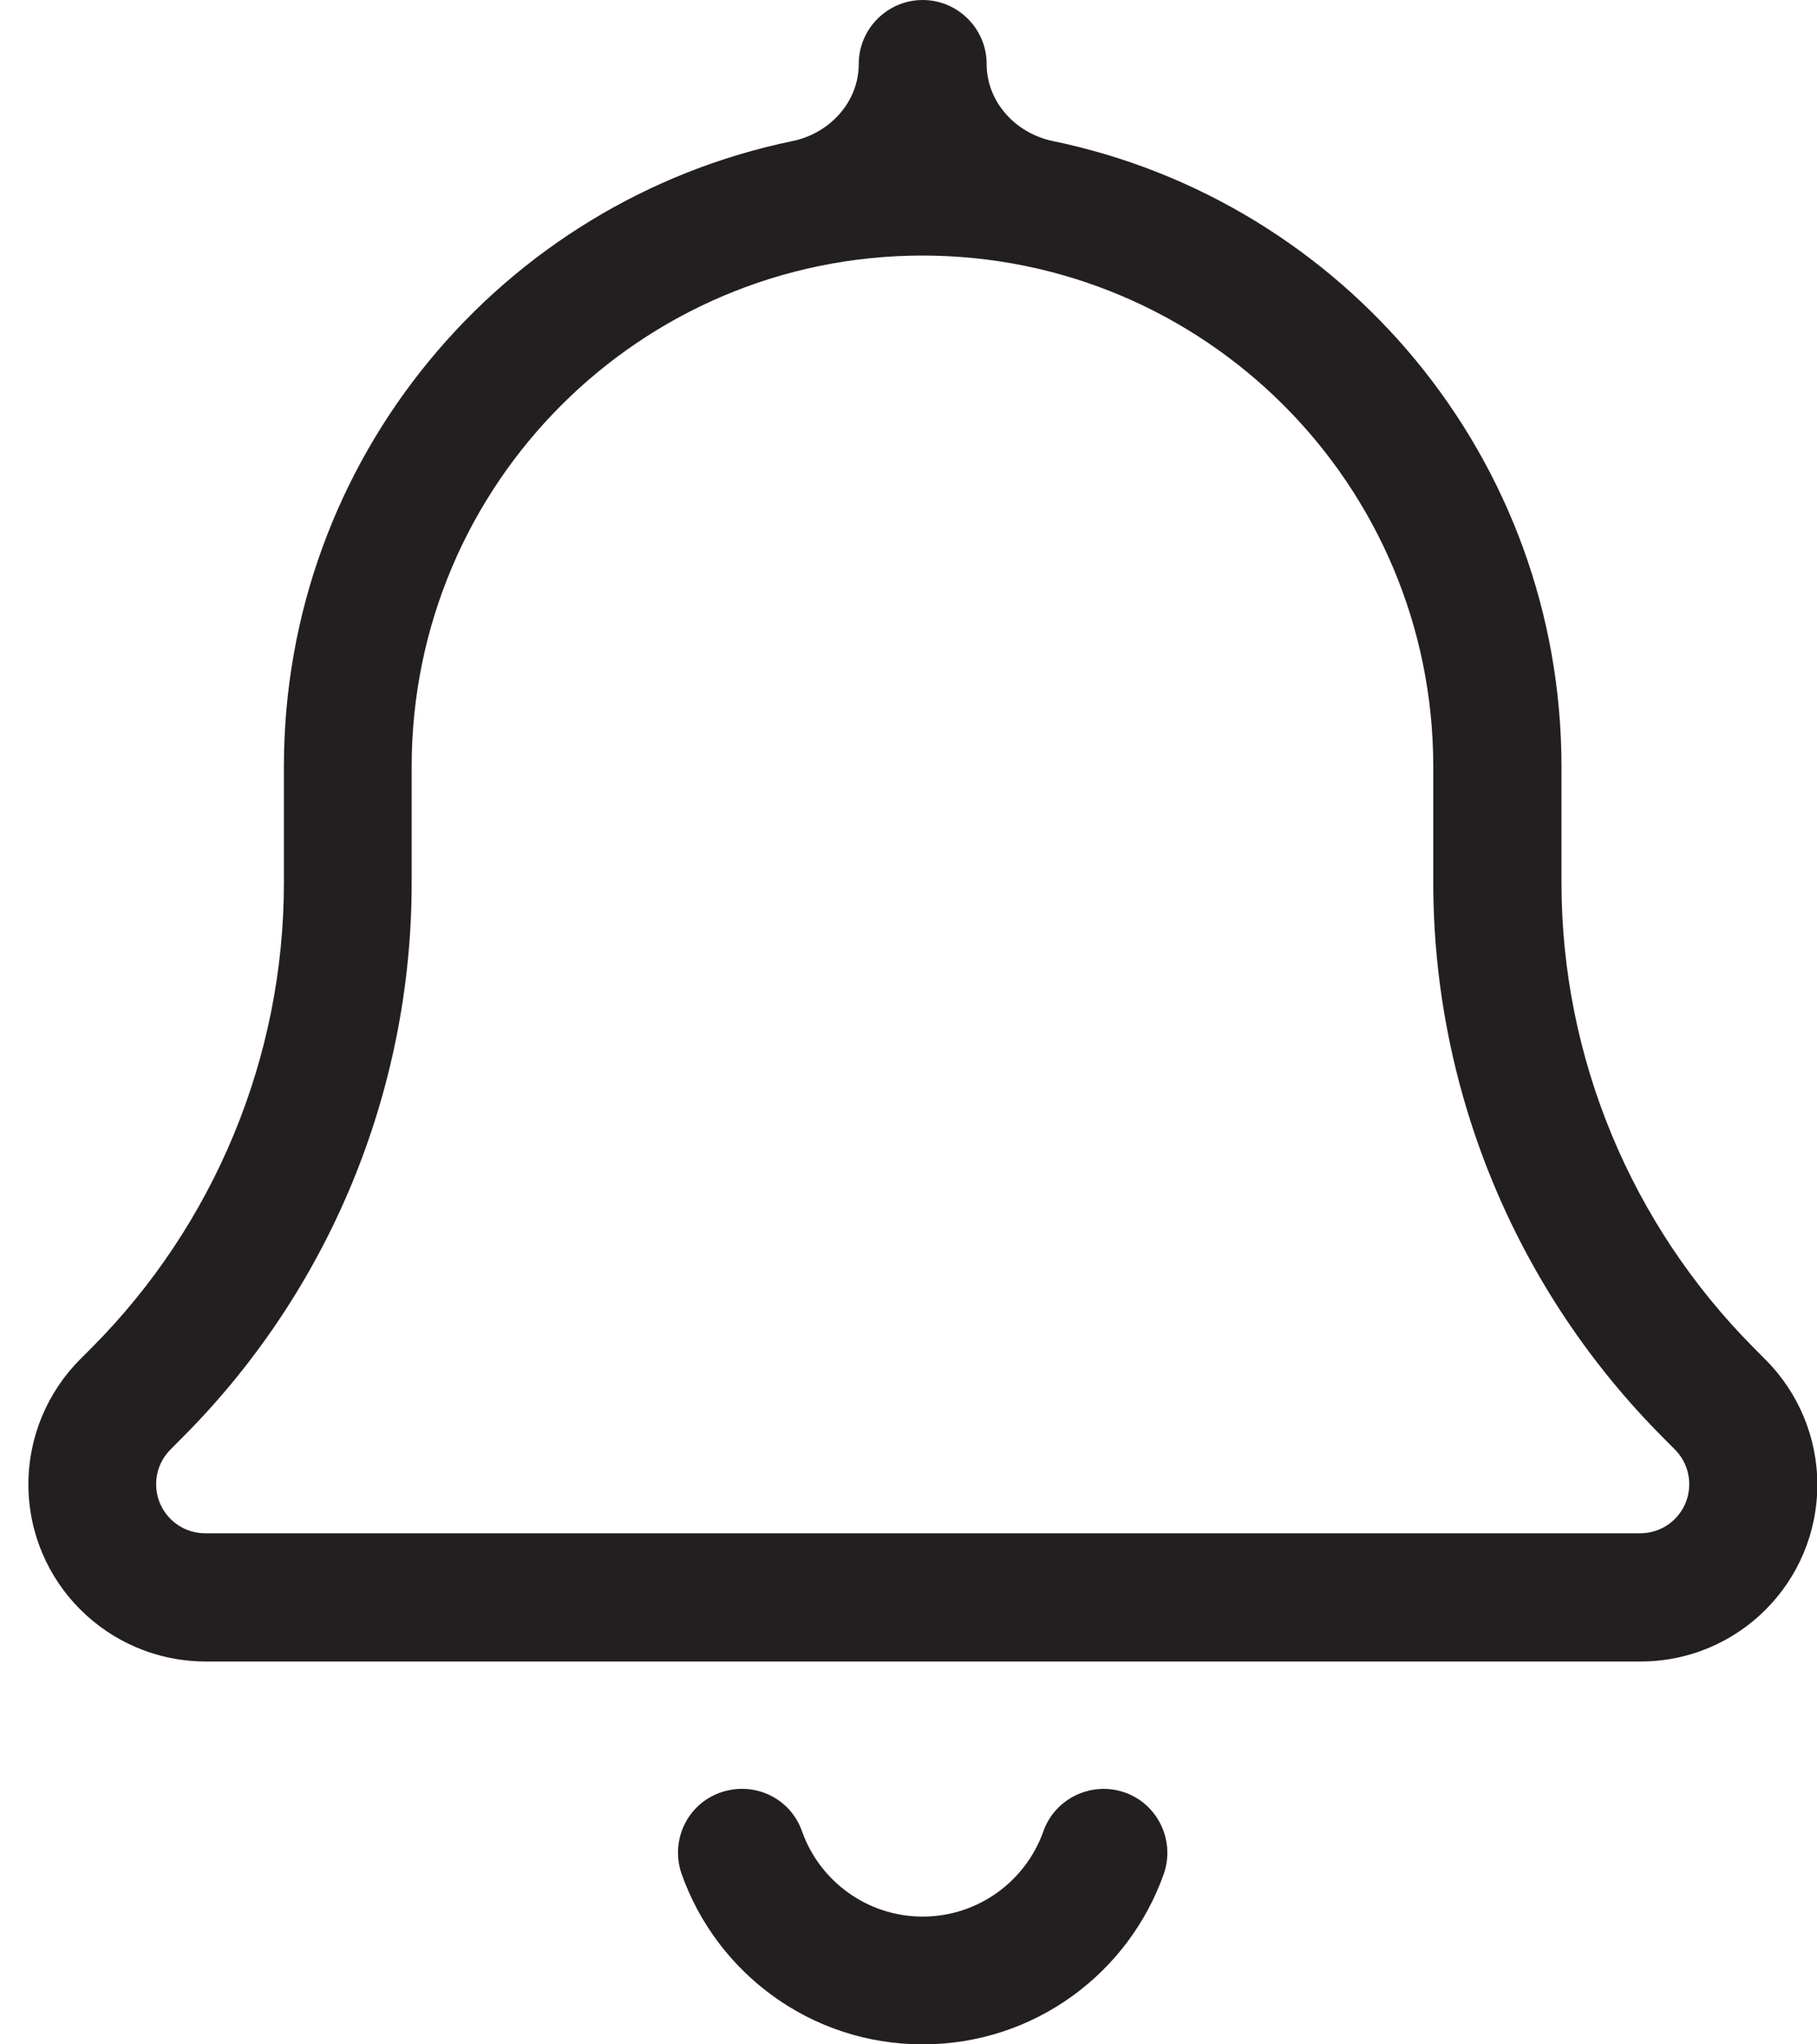 <svg width="16" height="18" viewBox="0 0 16 18" fill="none" xmlns="http://www.w3.org/2000/svg">
<path d="M7.562 0.562C7.562 0.253 7.816 0 8.125 0C8.434 0 8.688 0.253 8.688 0.562C8.688 0.898 8.943 1.174 9.271 1.242C11.829 1.77 13.75 4.035 13.75 6.75V7.773C13.75 9.309 14.362 10.782 15.448 11.872L15.546 11.971C15.838 12.262 16.003 12.66 16.003 13.071C16.003 13.932 15.307 14.629 14.446 14.629H1.807C0.946 14.625 0.25 13.929 0.25 13.068C0.25 12.656 0.415 12.259 0.707 11.967L0.805 11.869C1.888 10.782 2.5 9.309 2.5 7.773V6.75C2.5 4.035 4.42 1.77 6.979 1.242C7.307 1.174 7.562 0.898 7.562 0.562ZM8.125 2.25C5.639 2.25 3.625 4.264 3.625 6.75V7.773C3.625 9.608 2.897 11.37 1.596 12.667L1.502 12.762C1.421 12.843 1.375 12.952 1.375 13.068C1.375 13.307 1.568 13.5 1.807 13.5H14.443C14.682 13.5 14.875 13.307 14.875 13.068C14.875 12.952 14.829 12.843 14.748 12.762L14.65 12.663C13.353 11.366 12.621 9.605 12.621 7.77V6.75C12.621 4.264 10.607 2.25 8.121 2.25H8.125ZM7.063 16.126C7.218 16.562 7.636 16.875 8.125 16.875C8.614 16.875 9.032 16.562 9.187 16.126C9.289 15.834 9.612 15.68 9.904 15.782C10.196 15.884 10.35 16.207 10.248 16.499C9.939 17.374 9.106 18 8.125 18C7.144 18 6.311 17.374 6.002 16.499C5.9 16.207 6.051 15.884 6.346 15.782C6.641 15.68 6.961 15.831 7.063 16.126Z" fill="#231F20"/>
</svg>

